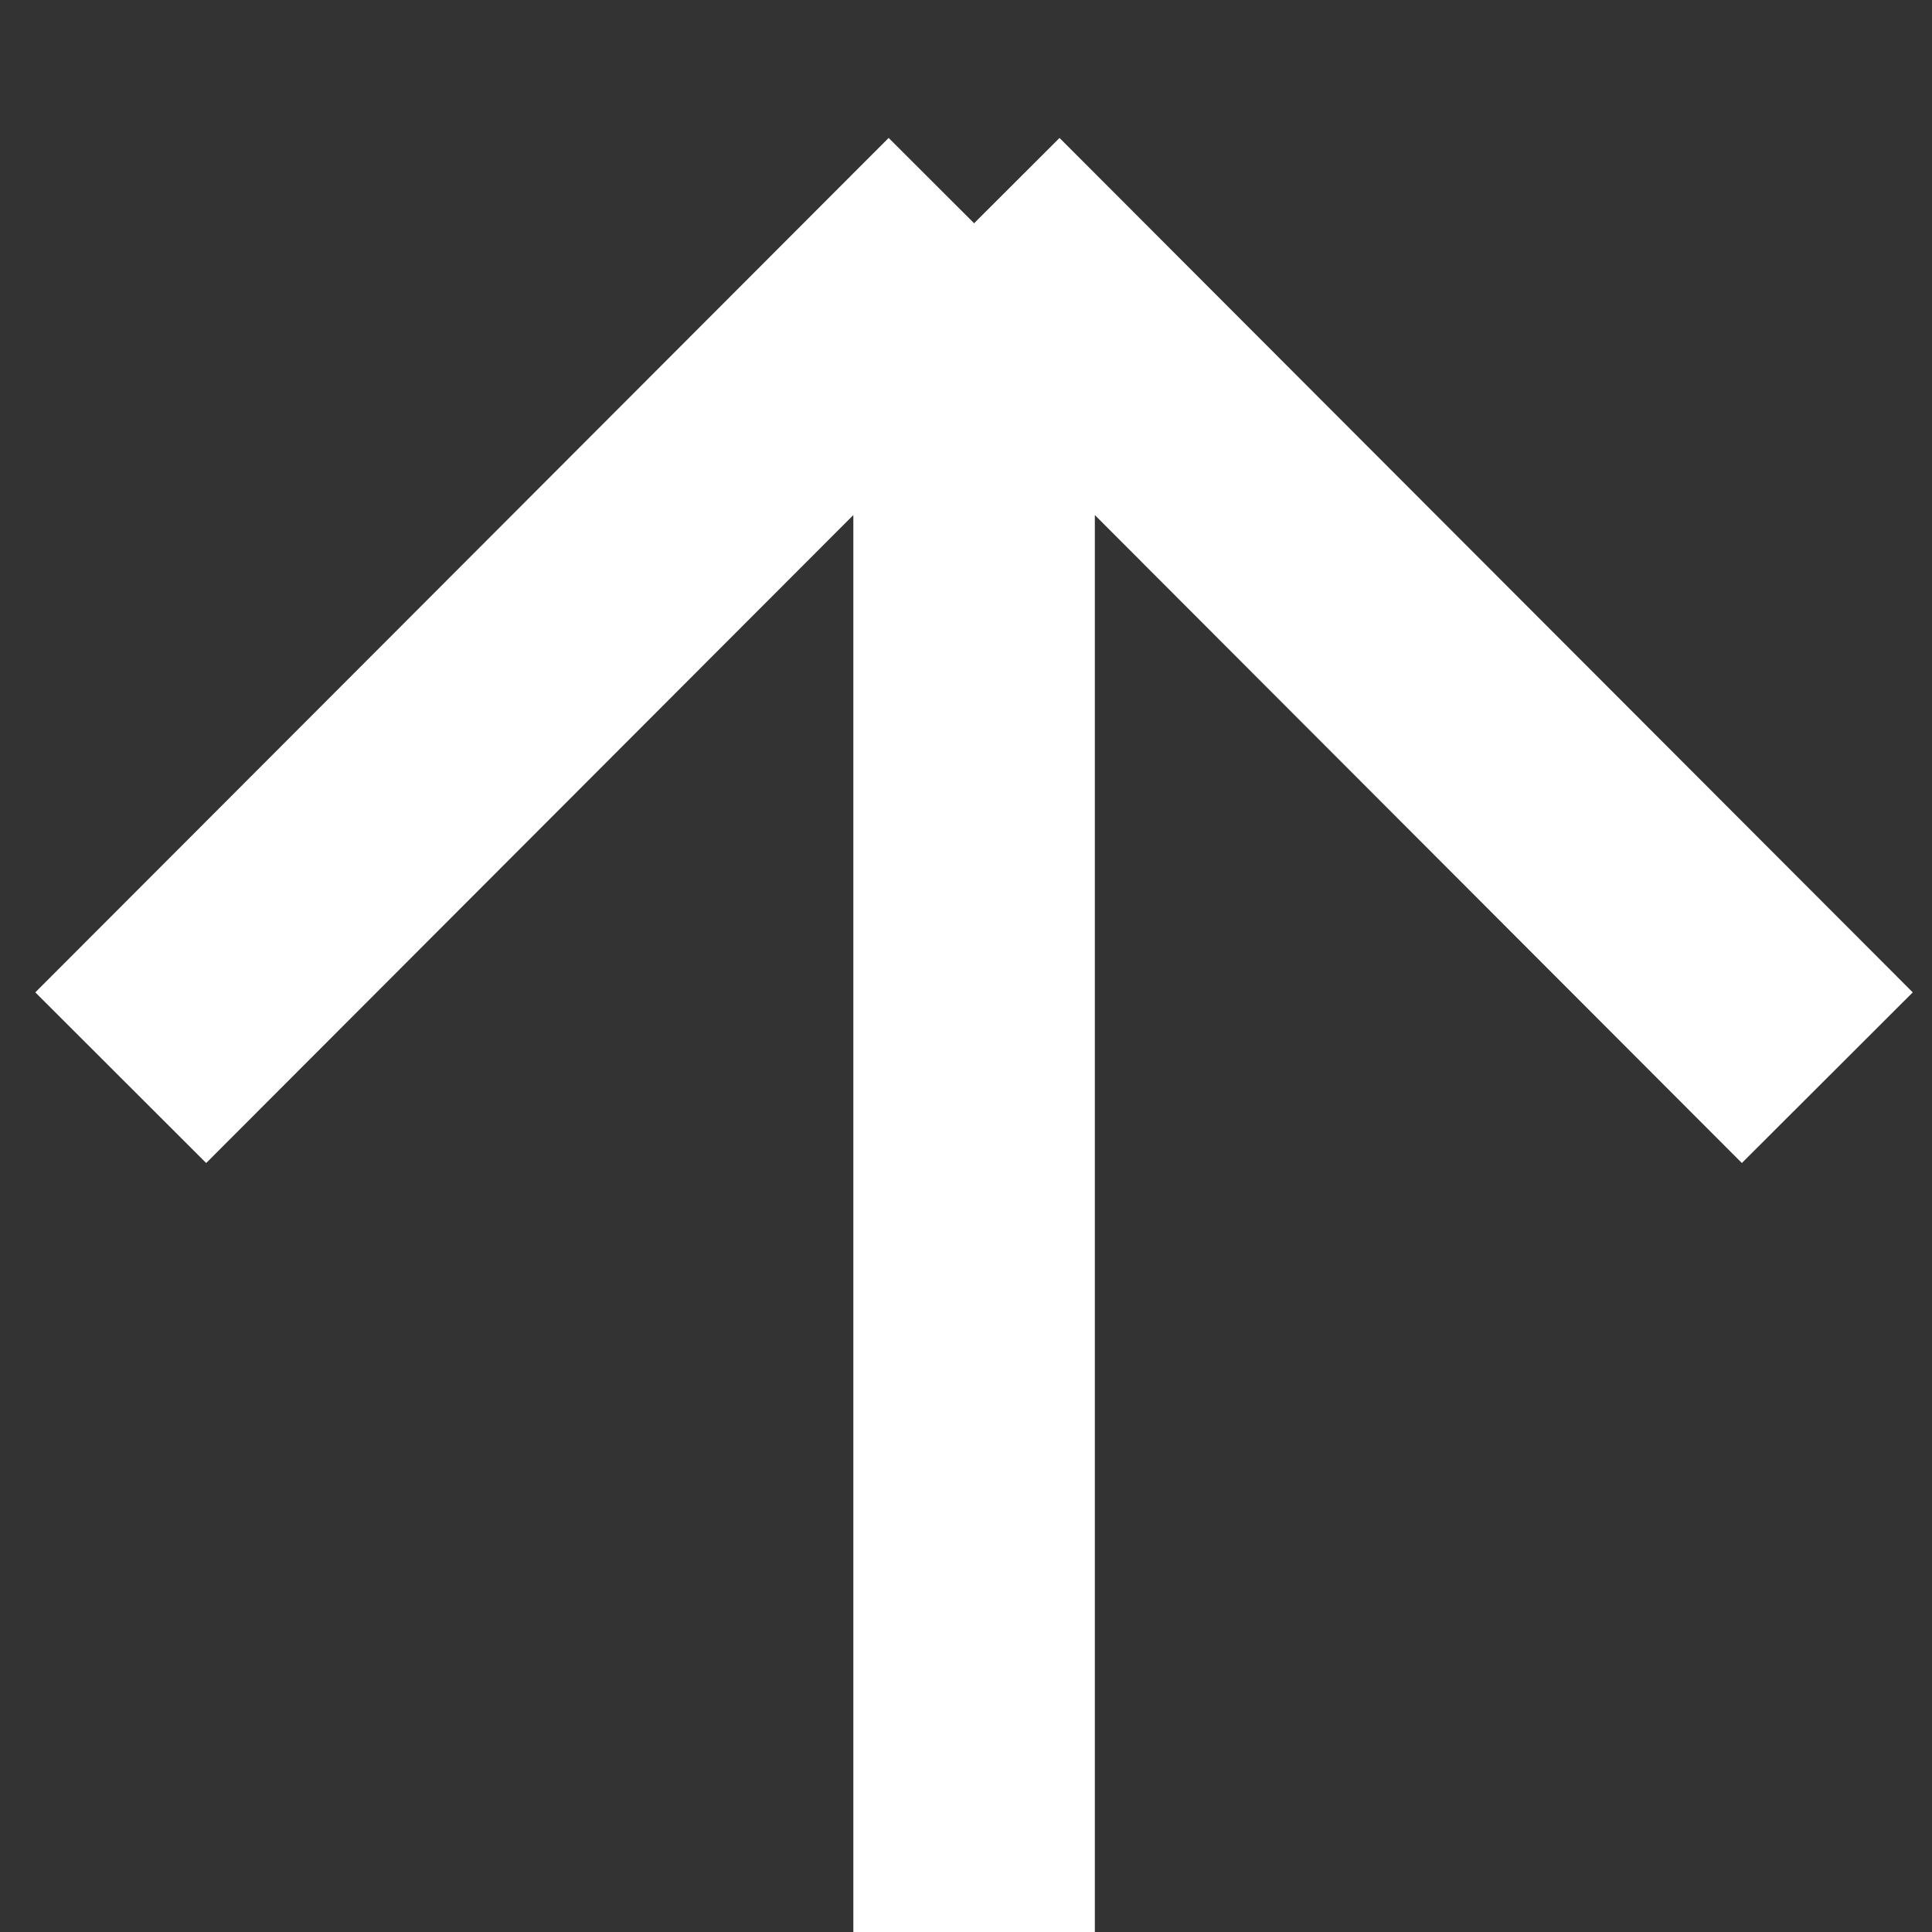 <svg width="16" height="16" viewBox="0 0 16 16" fill="none" xmlns="http://www.w3.org/2000/svg">
<rect x="0" y="0" width="16" height="16" fill="#333333" stroke="none"/>
<path d="M8.067 16V1.849M8.067 1.849L1 8.925M8.067 1.849L15.133 8.925" stroke="white" stroke-width="2"/>
</svg>
